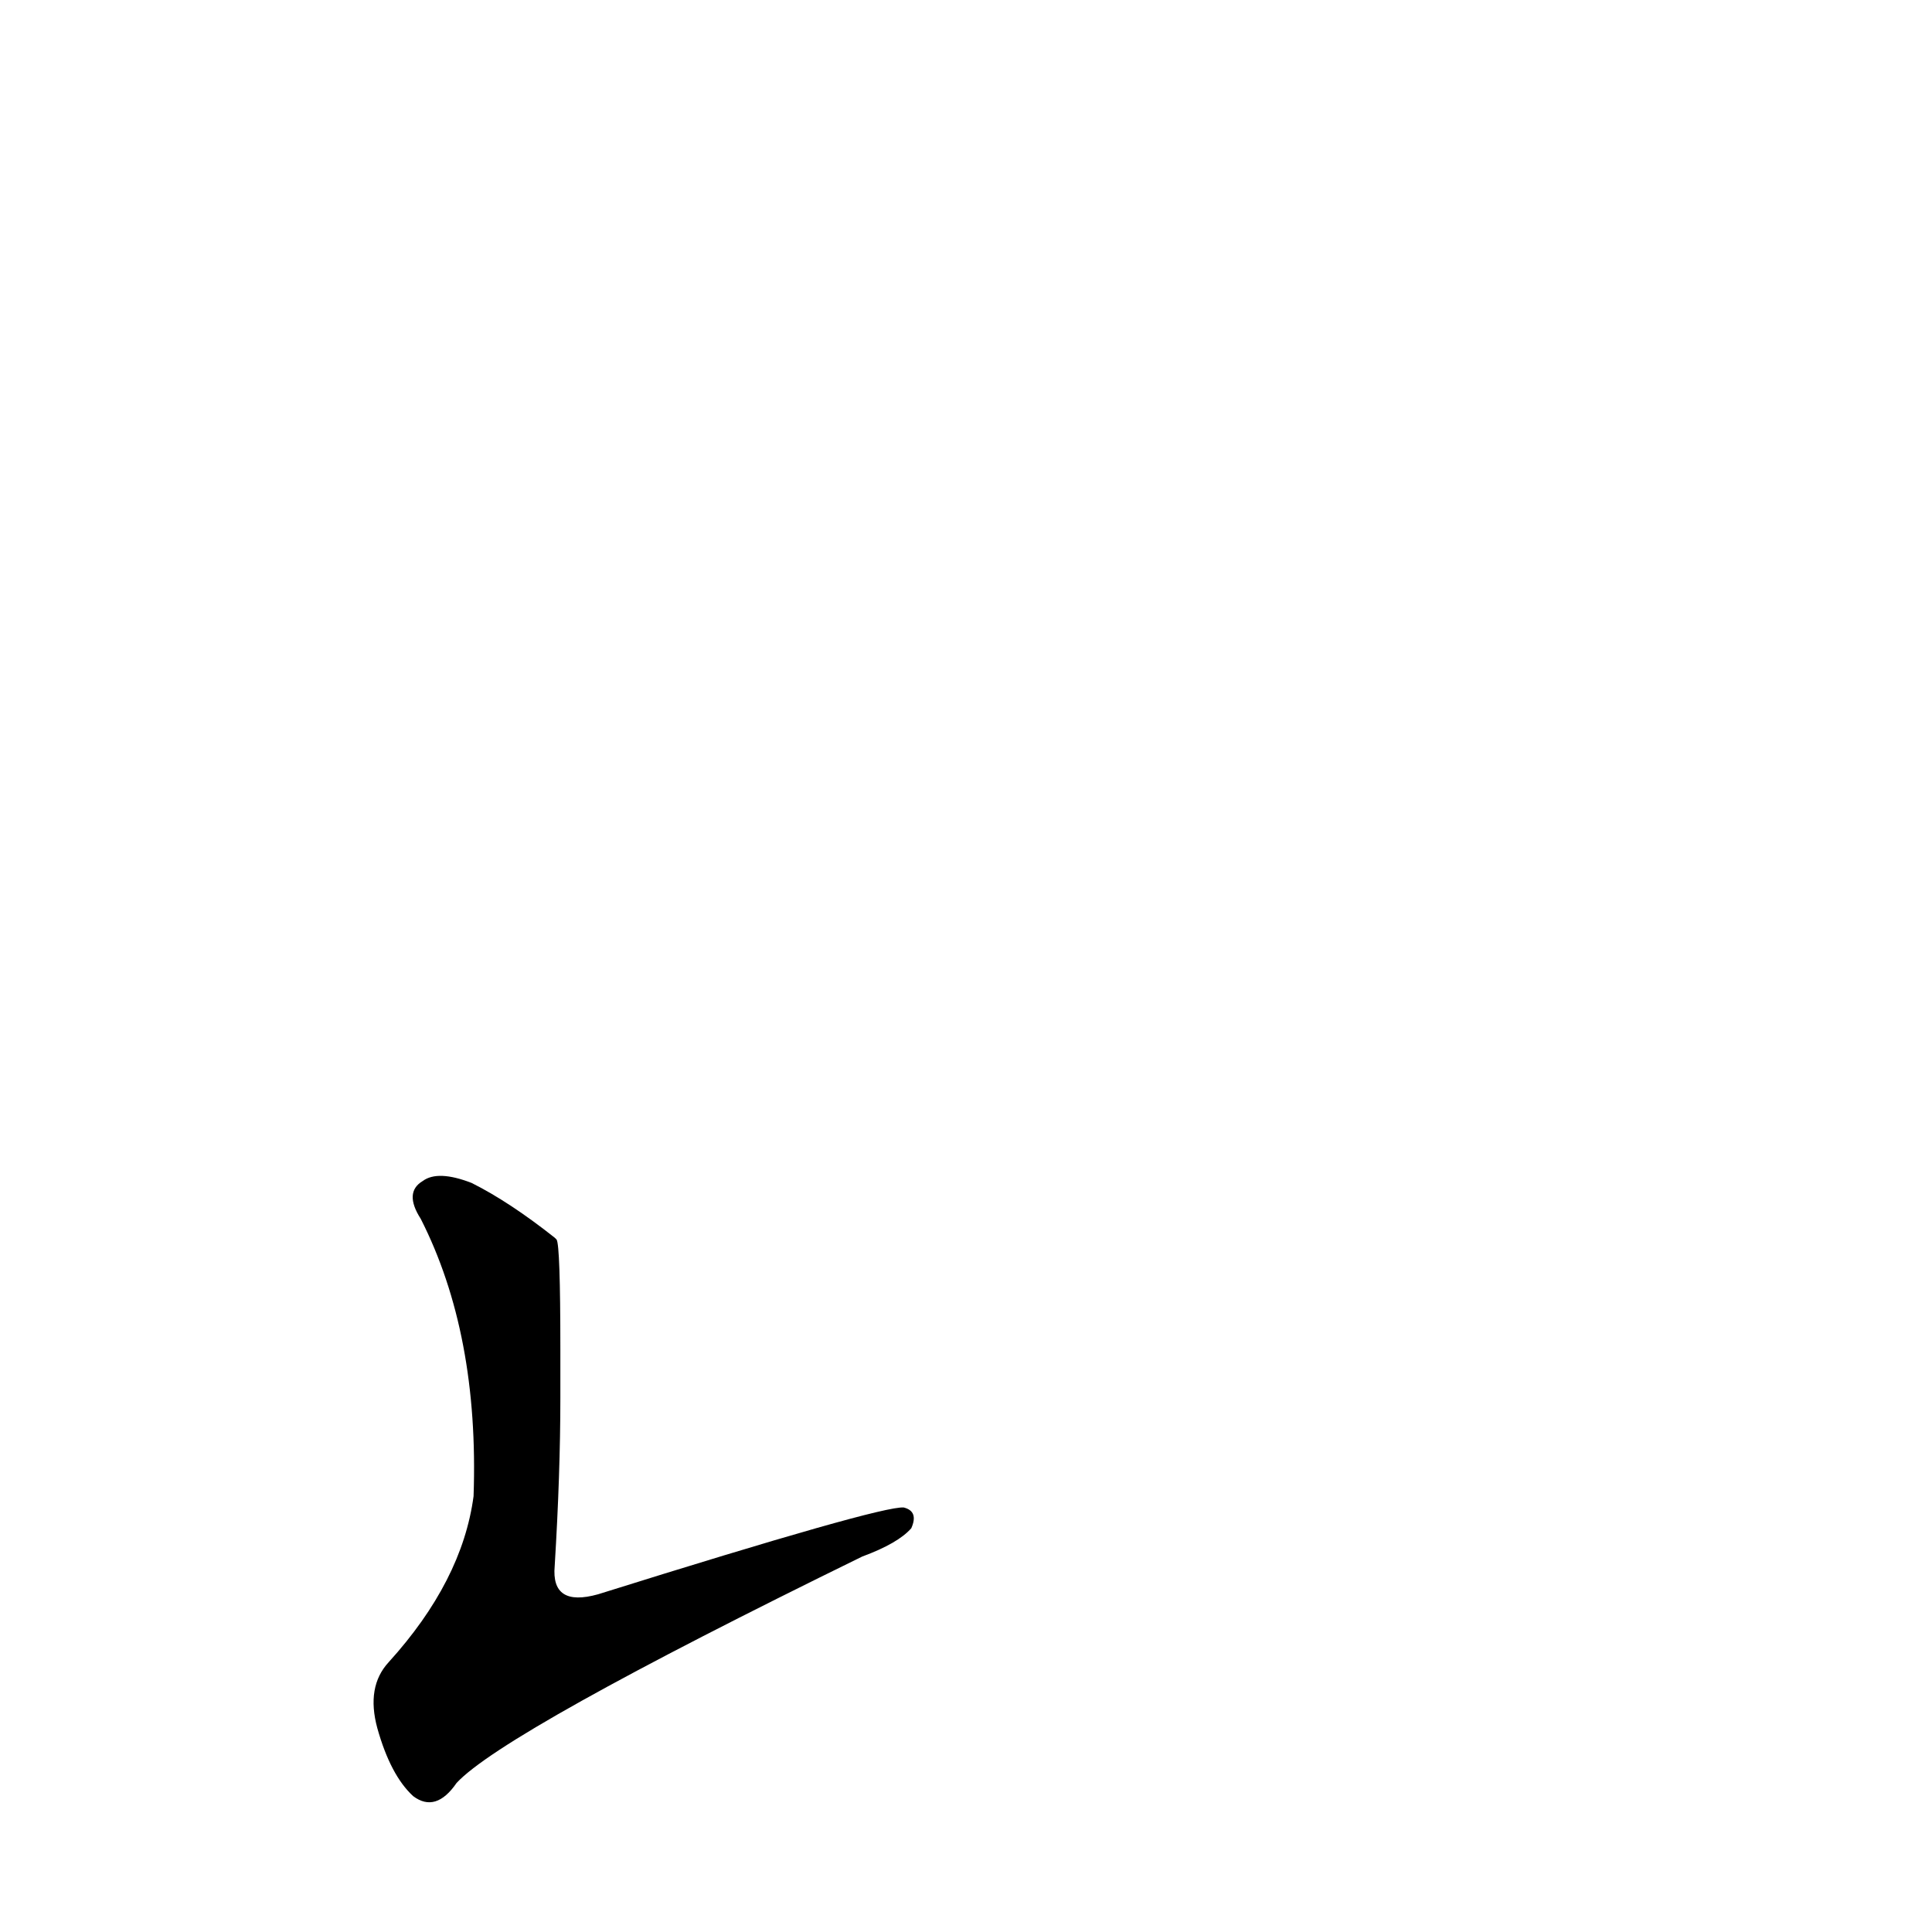 <?xml version='1.0' encoding='utf-8'?>
<svg xmlns="http://www.w3.org/2000/svg" version="1.1" viewBox="0 0 1024 1024"><g transform="scale(1, -1) translate(0, -900)"><path d="M 297 185 Q 297 240 295 243 L 294 244 Q 270 263 250 273 Q 232 280 224 274 Q 214 268 223 254 Q 254 193 251 107 Q 245 62 206 19 Q 194 6 200 -16 Q 207 -41 219 -52 Q 231 -61 242 -45 Q 267 -18 457 75 Q 476 82 483 90 Q 487 99 479 101 Q 467 102 317 55 Q 292 48 294 70 Q 297 119 297 159 L 297 185 Z" fill="black" /></g></svg>